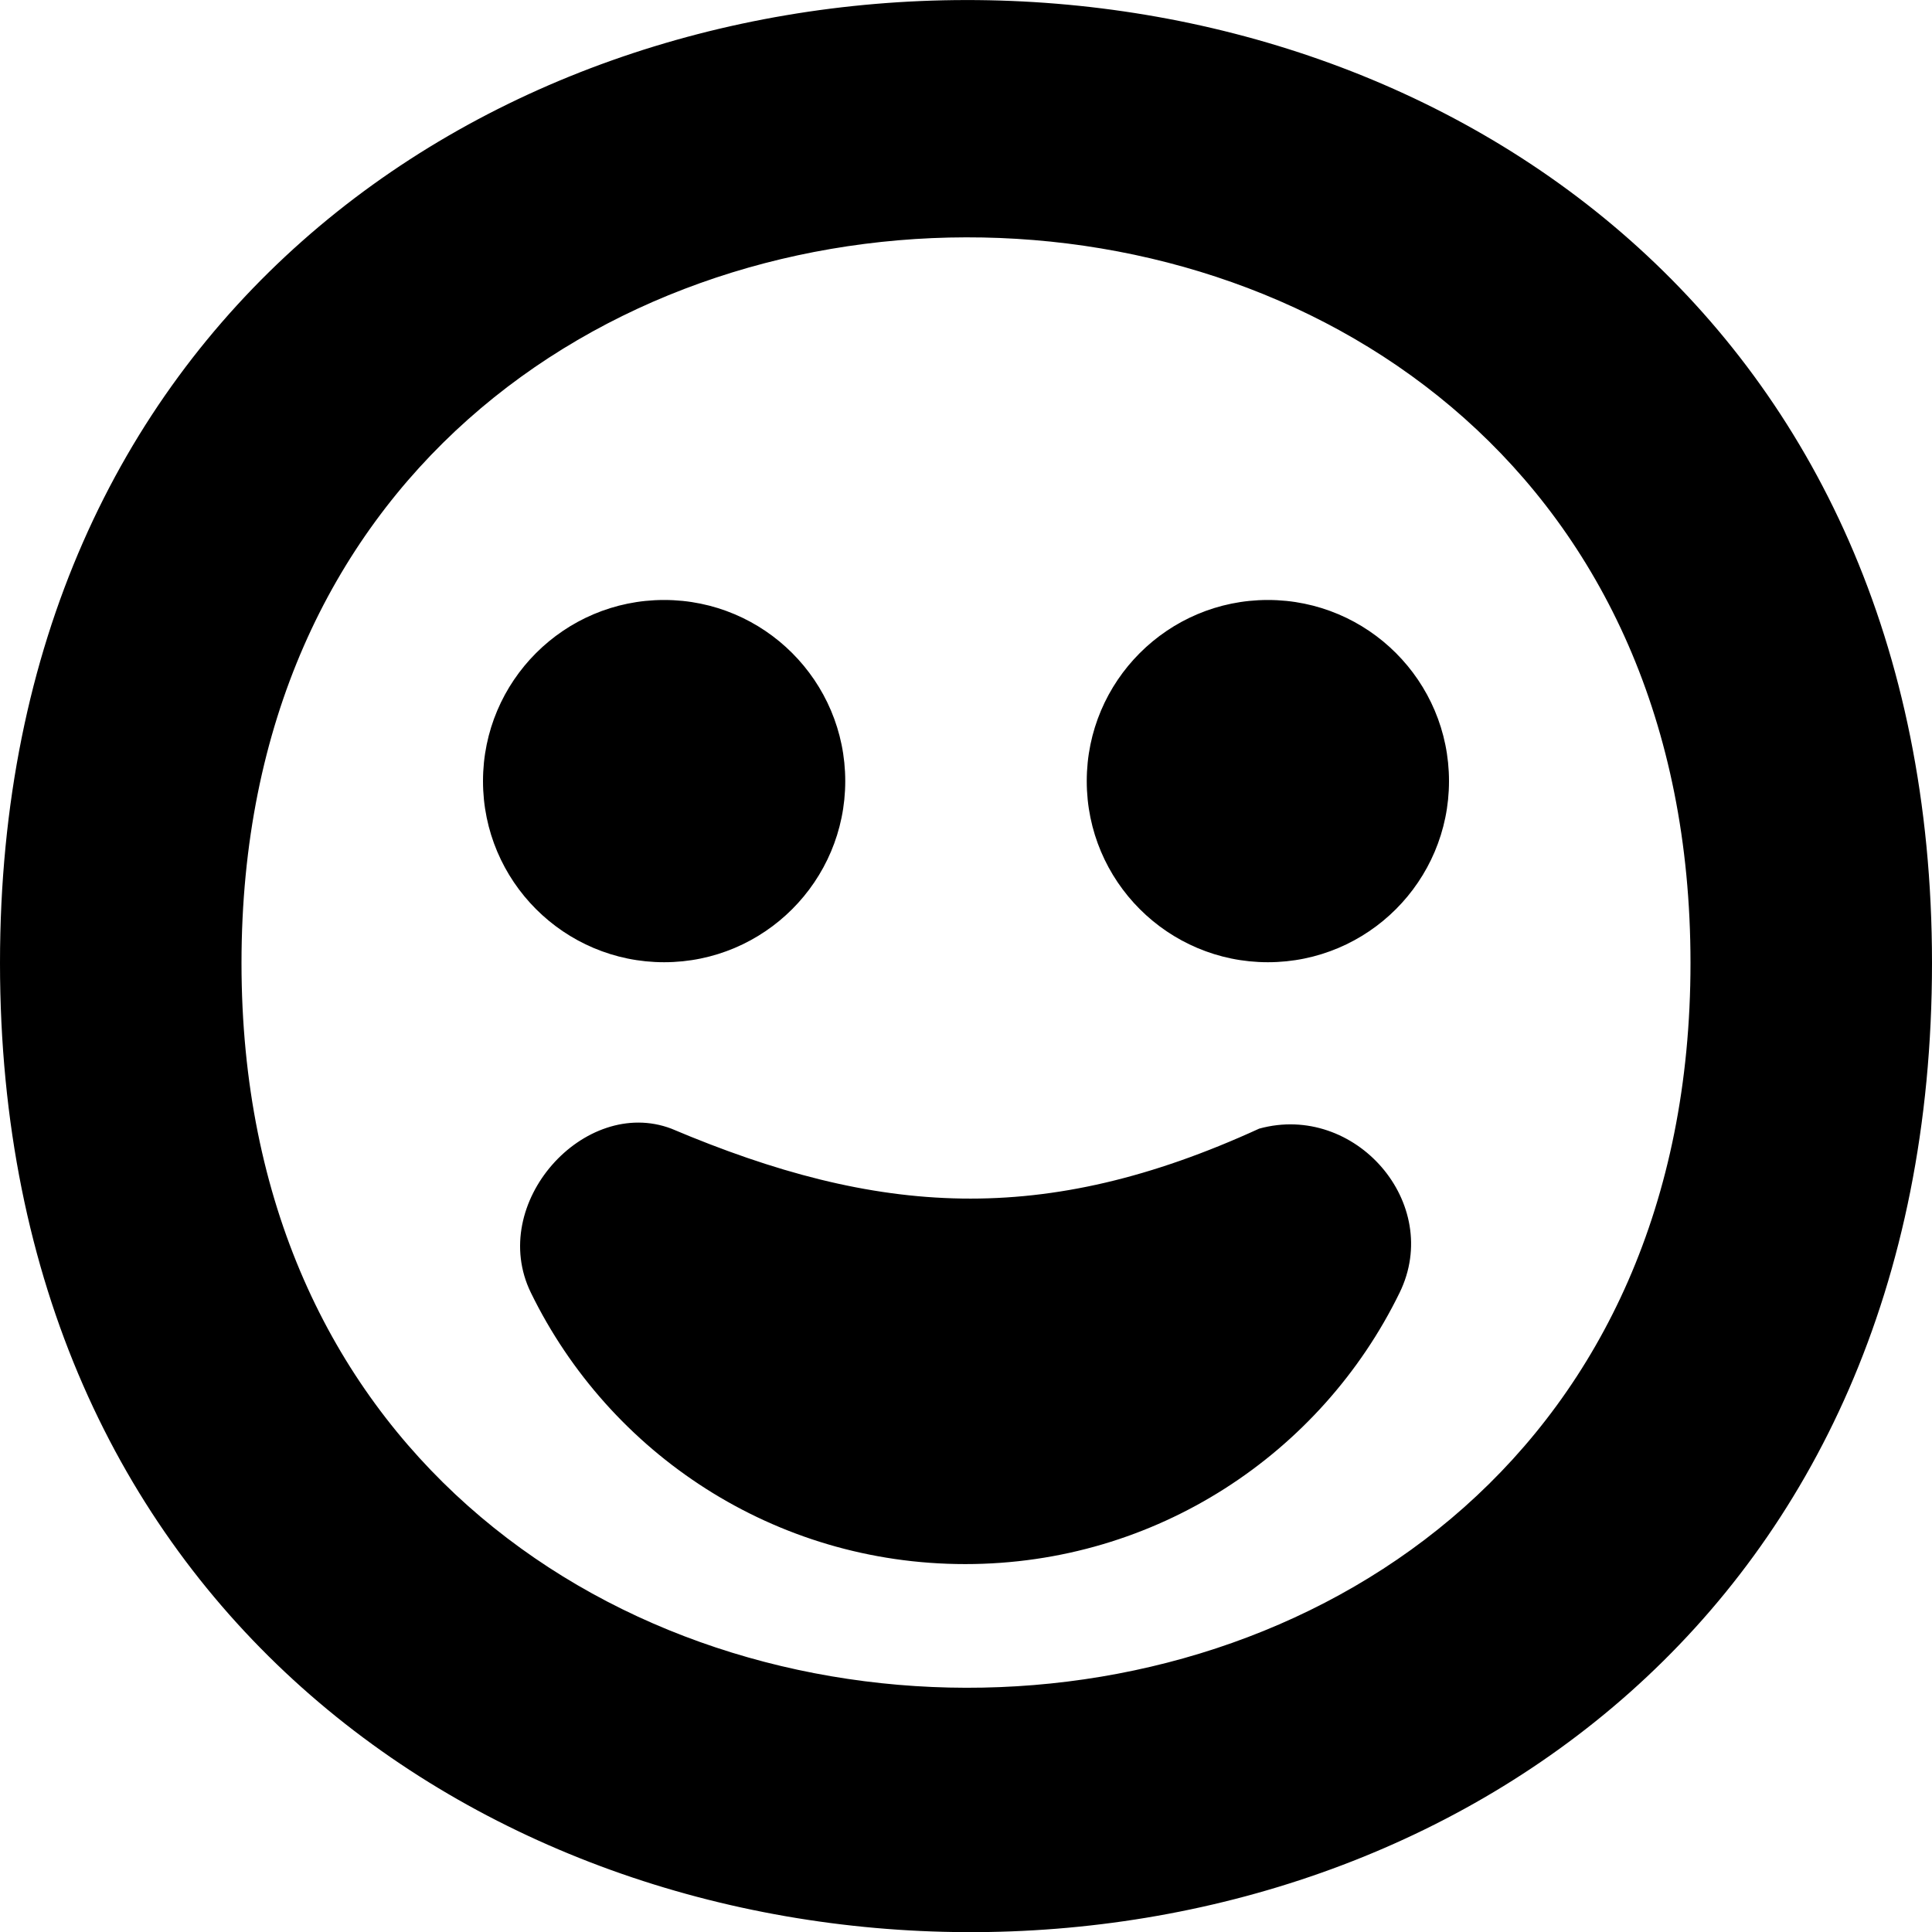 <!--
* SPDX-FileCopyrightText: © 2020 Liferay, Inc. <https://liferay.com>
* SPDX-FileCopyrightText: © 2020 Contributors to the project Clay <https://github.com/liferay/clay/graphs/contributors>
*
* SPDX-License-Identifier: BSD-3-Clause
-->
<svg xmlns="http://www.w3.org/2000/svg" viewBox="0 0 512 512">
	<path class="lexicon-icon-outline" d="M448,255.2c0,256.8-384,255.4-384,0C64-0.5,448-1.9,448,255.2z M0,255.2c0,340.3,512,344.6,512,0C512-85.6,0-84.5,0,255.2z M333.7,299.1c25.4-7,48.8,19.8,37.2,43.5c-20.8,42.6-64.5,71.9-115.1,71.9s-94.3-29.3-115.1-71.9c-11.6-23.7,14.2-52.2,37.2-43.5C232.7,322.3,276.5,325.3,333.7,299.1z M176,159c26.5,0,48,21.5,48,48s-21.5,48-48,48s-48-21.5-48-48S149.5,159,176,159z M336,159c26.5,0,48,21.5,48,48s-21.5,48-48,48s-48-21.5-48-48S309.5,159,336,159z"/>
</svg>